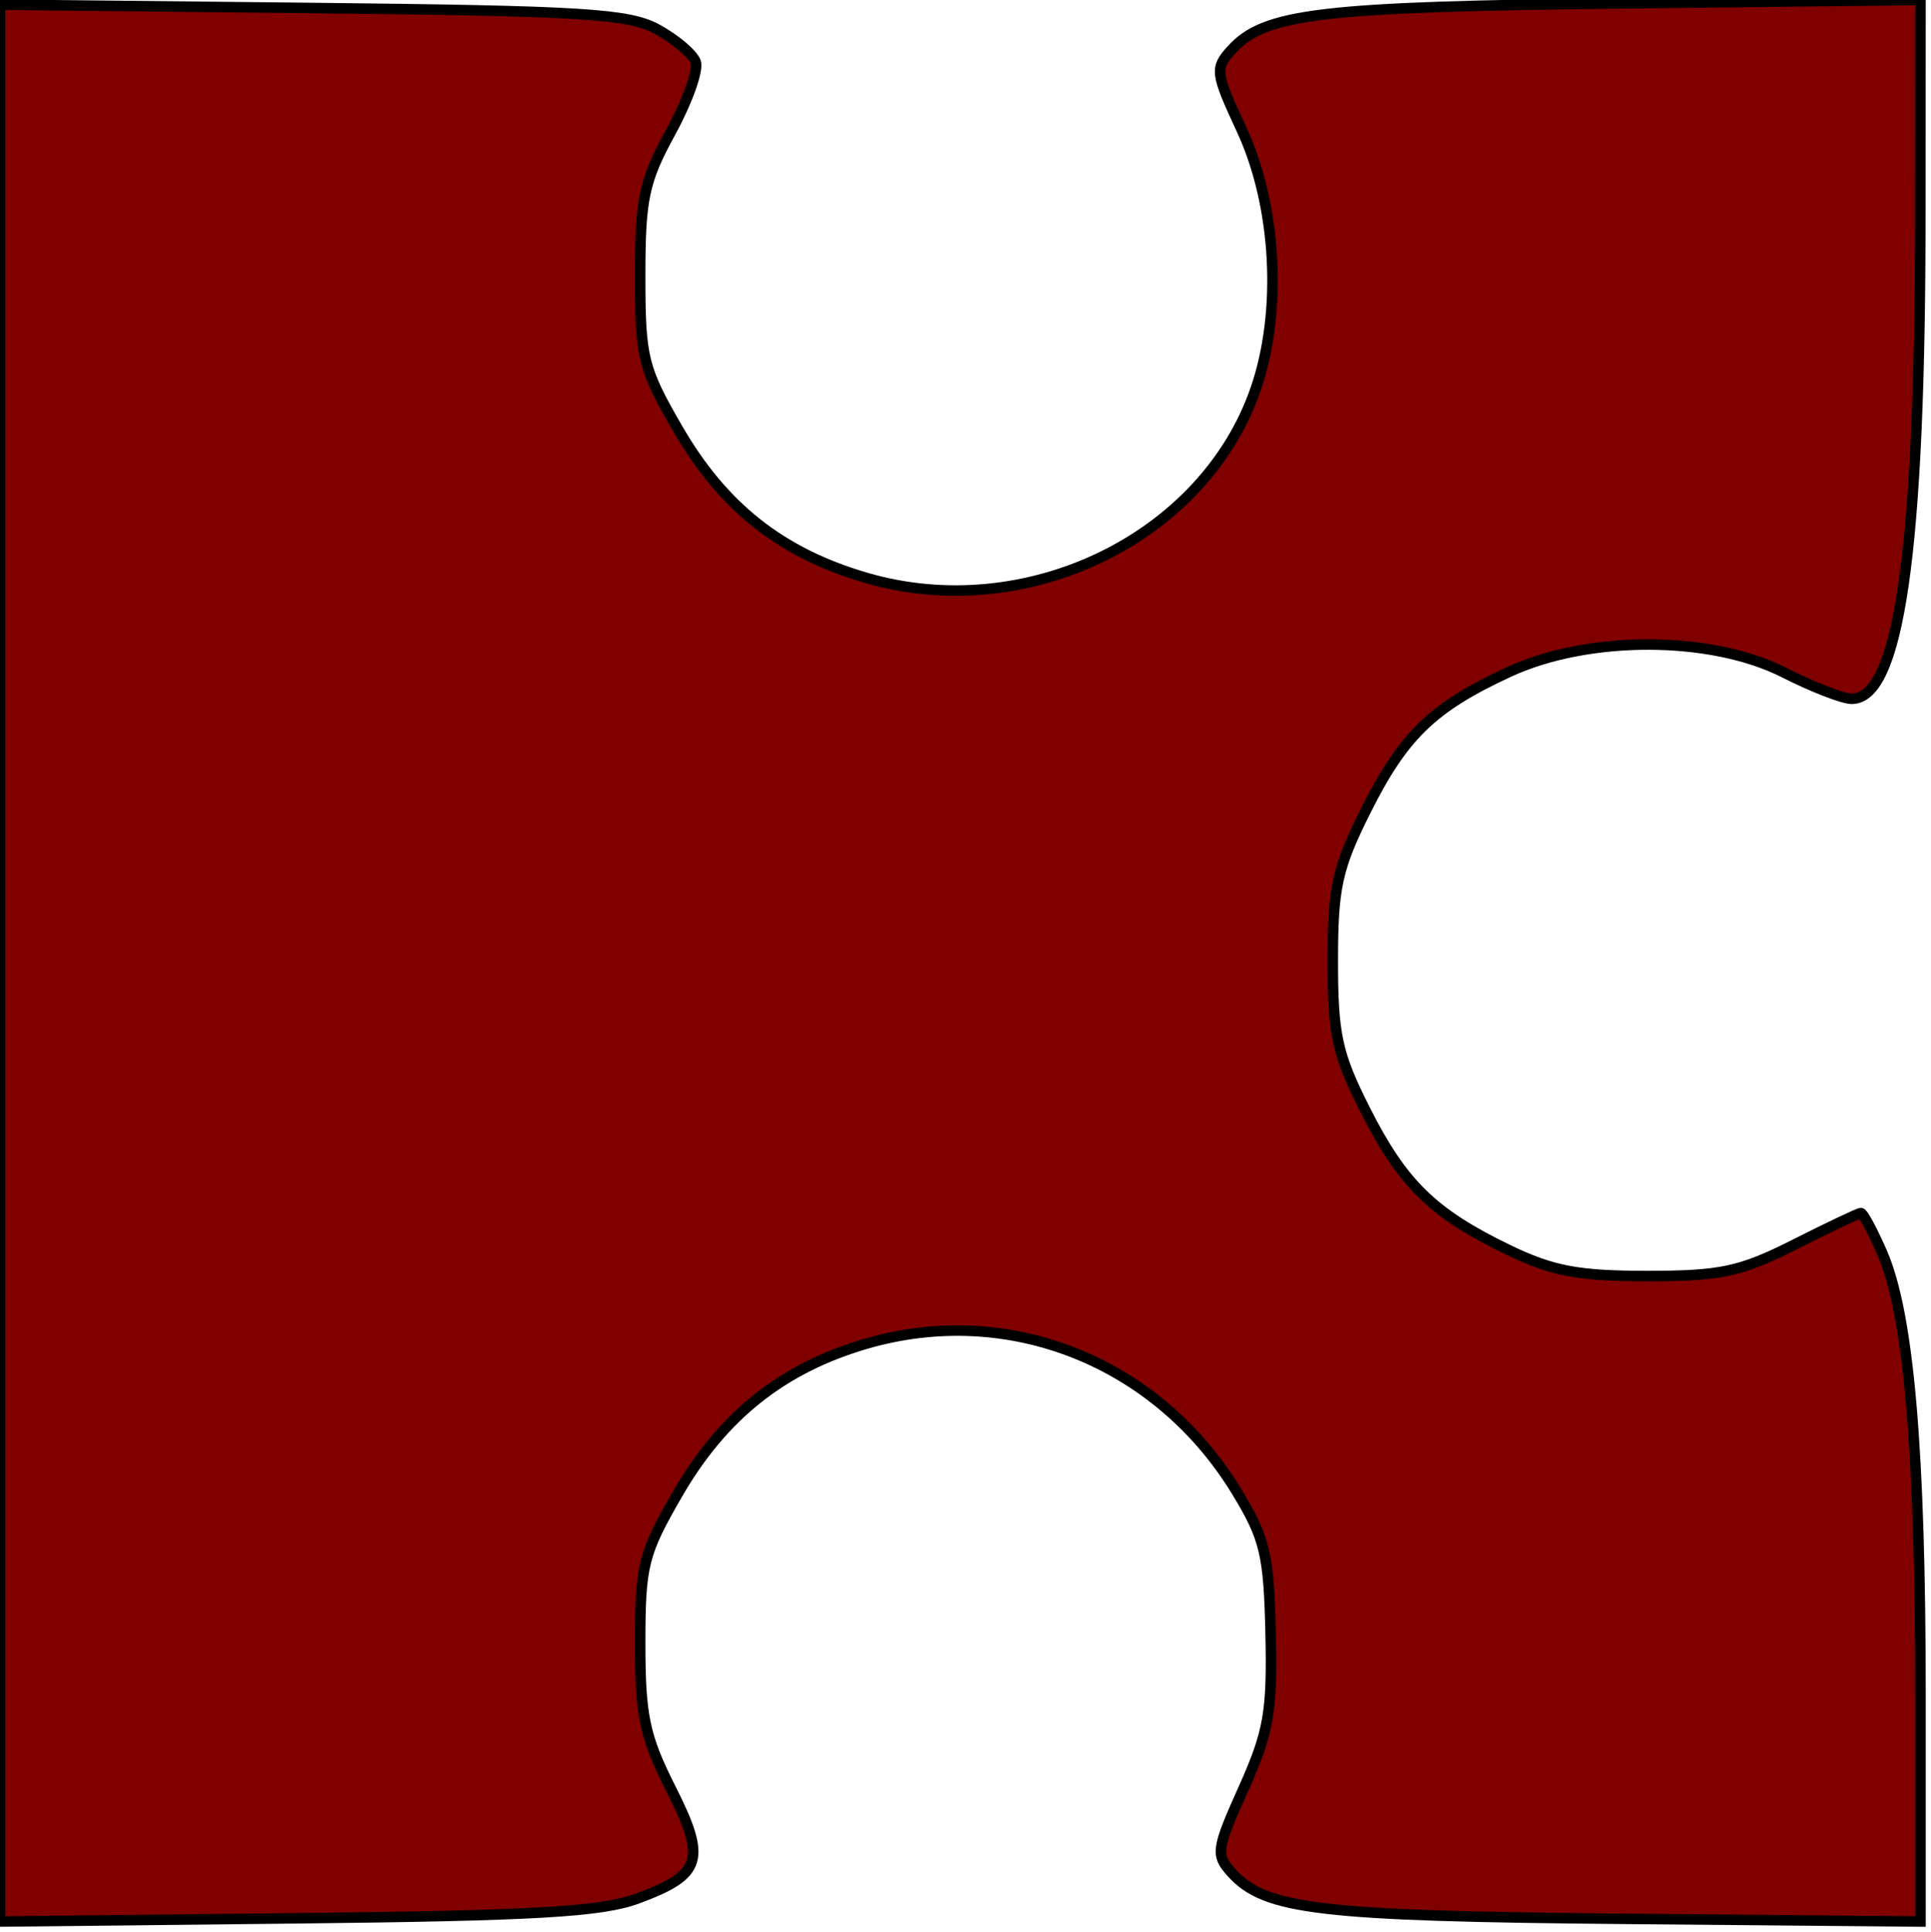 <?xml version="1.0" encoding="UTF-8" standalone="no"?>
<!-- Created with Inkscape (http://www.inkscape.org/) -->

<svg
   version="1.1"
   id="svg2"
   width="234.915"
   height="235.027"
   viewBox="0 0 234.915 235.027"
   sodipodi:docname="4.svg"
   inkscape:version="1.2.2 (b0a8486541, 2022-12-01)"
   xmlns:inkscape="http://www.inkscape.org/namespaces/inkscape"
   xmlns:sodipodi="http://sodipodi.sourceforge.net/DTD/sodipodi-0.dtd"
   xmlns="http://www.w3.org/2000/svg"
   xmlns:svg="http://www.w3.org/2000/svg">
  <defs
     id="defs6" />
  <sodipodi:namedview
     id="namedview4"
     pagecolor="#ffffff"
     bordercolor="#000000"
     borderopacity="0.25"
     inkscape:showpageshadow="2"
     inkscape:pageopacity="0.0"
     inkscape:pagecheckerboard="0"
     inkscape:deskcolor="#d1d1d1"
     showgrid="false"
     inkscape:zoom="0.55385676"
     inkscape:cx="184.16314"
     inkscape:cy="330.41034"
     inkscape:window-width="1366"
     inkscape:window-height="745"
     inkscape:window-x="-8"
     inkscape:window-y="-8"
     inkscape:window-maximized="1"
     inkscape:current-layer="g8" />
  <g
     inkscape:groupmode="layer"
     inkscape:label="Image"
     id="g8">
    <path
       style="fill:#800000;stroke:#000000;stroke-width:1.277;stroke-opacity:1"
       d="M 4.9999971e-4,117.152 0.001,0.568 37.983,0.973 c 32.953,0.351 38.511,0.694 41.976,2.592 2.197,1.203 4.299,2.979 4.67,3.948 0.372,0.968 -0.995,4.816 -3.037,8.55 -3.264,5.969 -3.713,8.082 -3.713,17.494 0,9.967 0.316,11.251 4.589,18.627 5.507,9.508 12.558,15.083 22.896,18.102 19.456,5.682 41.111,-4.804 47.387,-22.947 3.274,-9.464 2.579,-22.354 -1.701,-31.572 -3.203,-6.898 -3.274,-7.45 -1.241,-9.696 4.025,-4.447 10.765,-5.247 47.76,-5.664 L 233.636,0 l -0.022,26.861 c -0.033,40.243 -2.604,58.14 -8.352,58.14 -1.059,0 -4.759,-1.436 -8.223,-3.192 -8.913,-4.516 -23.809,-4.548 -33.477,-0.071 -9.323,4.317 -12.846,7.74 -17.451,16.951 -3.457,6.916 -3.97,9.273 -3.97,18.229 0,8.943 0.512,11.3 3.917,18.046 4.55,9.014 8.23,12.622 17.388,17.051 5.397,2.61 8.536,3.203 16.953,3.203 8.94,0 11.35,-0.515 17.916,-3.83 4.173,-2.107 7.804,-3.83 8.068,-3.83 0.264,0 1.421,2.154 2.569,4.788 3.247,7.442 4.683,23.972 4.684,53.907 l 8.1e-4,27.482 -36.067,-0.329 c -37.031,-0.338 -43.666,-1.116 -47.721,-5.597 -1.98,-2.188 -1.889,-2.842 1.427,-10.232 3.081,-6.866 3.511,-9.318 3.302,-18.825 -0.214,-9.709 -0.676,-11.646 -4.14,-17.338 -9.611,-15.794 -27.703,-23.013 -45.043,-17.972 -10.163,2.954 -17.436,8.732 -22.926,18.211 -4.234,7.31 -4.589,8.719 -4.589,18.229 0,8.842 0.528,11.352 3.712,17.661 4.375,8.667 3.838,10.468 -3.989,13.375 -4.415,1.64 -12.418,2.107 -41.536,2.424 L 0,233.736 Z"
       id="path1644" />
  </g>
</svg>
